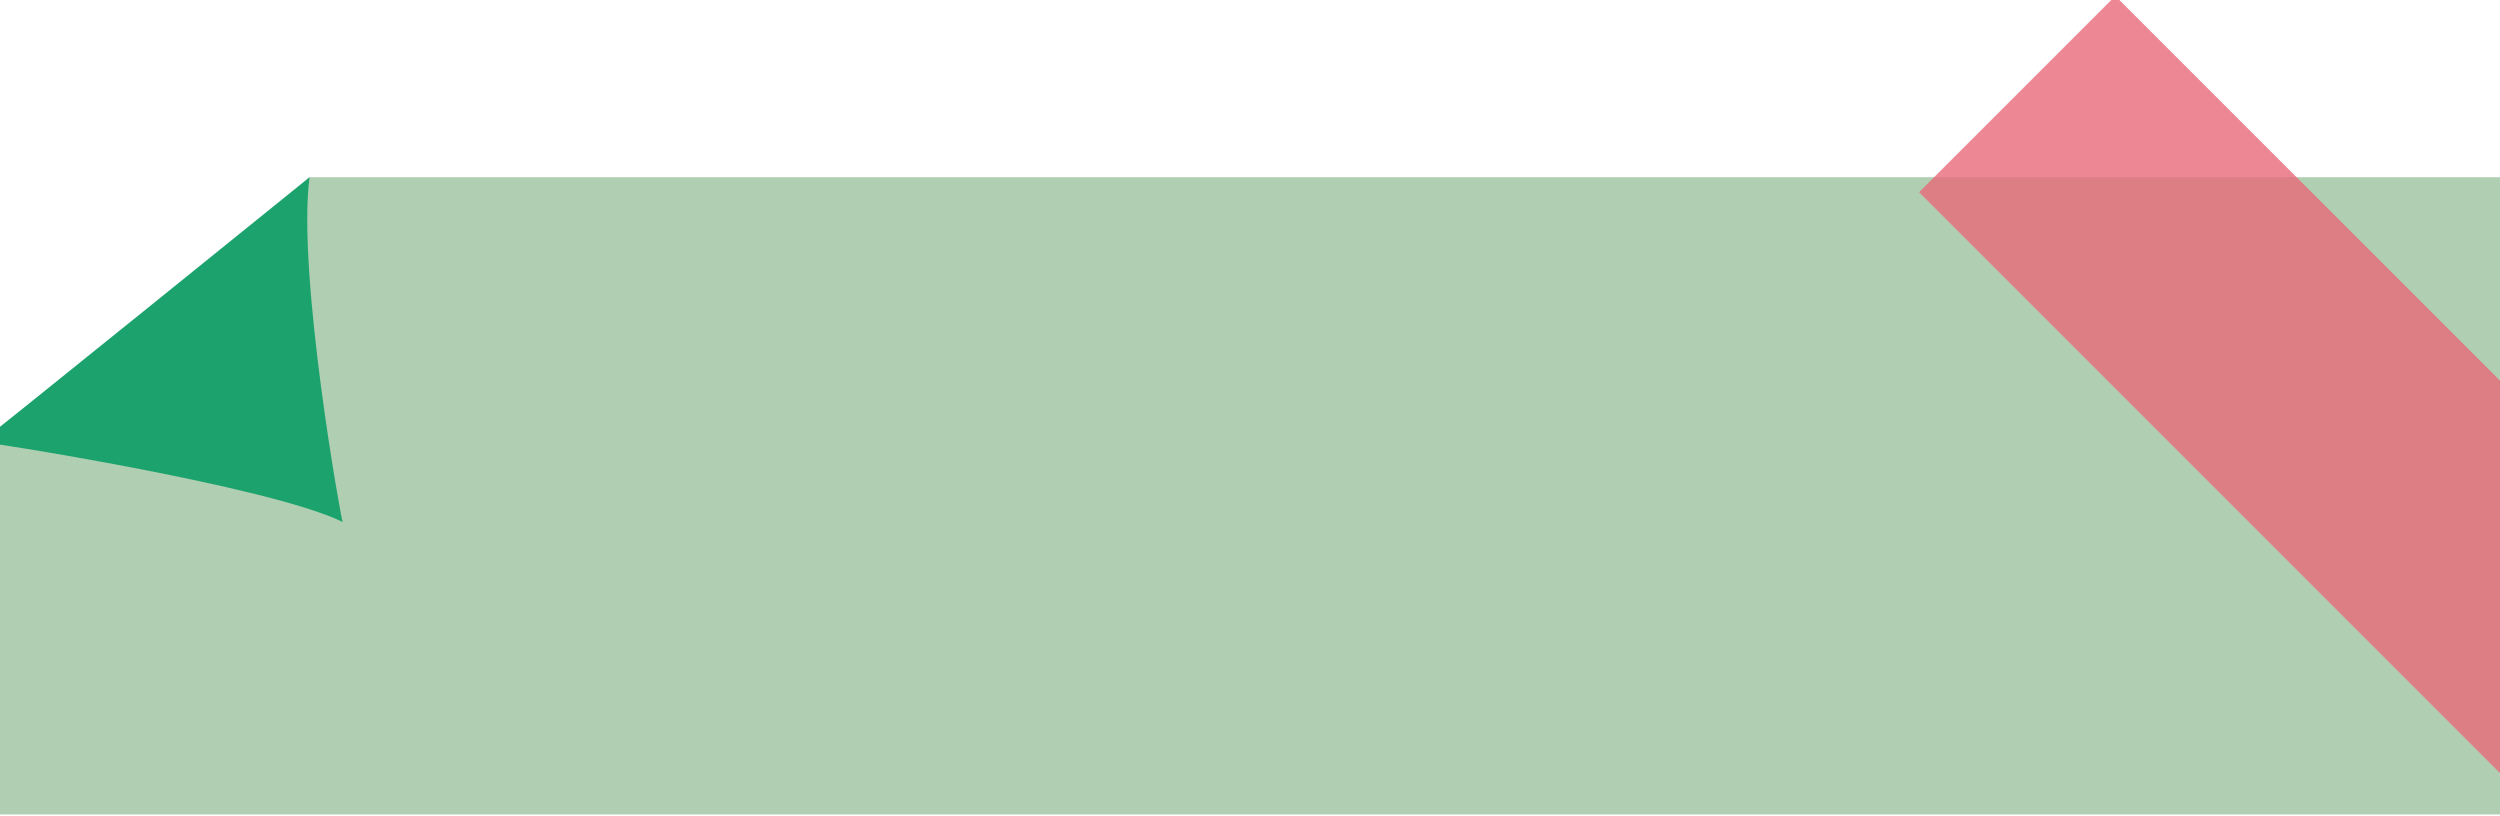 <?xml version="1.0" encoding="utf-8"?>
<!-- Generator: Adobe Illustrator 23.0.0, SVG Export Plug-In . SVG Version: 6.00 Build 0)  -->
<svg version="1.1" id="Layer_1" xmlns="http://www.w3.org/2000/svg" xmlns:xlink="http://www.w3.org/1999/xlink" x="0px" y="0px"
	 viewBox="0 0 234.2 76.4" style="enable-background:new 0 0 234.2 76.4;" xml:space="preserve">
<style type="text/css">
	.st0{clip-path:url(#SVGID_2_);}
	.st1{fill:#B0CEB2;}
	.st2{opacity:0.8;fill:#E86978;enable-background:new    ;}
	.st3{fill:#1CA36D;}
</style>
<title>Artboard 87</title>
<g>
	<g id="ec2793e7-1f32-4ba8-8752-09b5e70b3933">
		<g>
			<defs>
				<rect id="SVGID_1_" y="-0.4" width="256.6" height="76.7"/>
			</defs>
			<clipPath id="SVGID_2_">
				<use xlink:href="#SVGID_1_"  style="overflow:visible;"/>
			</clipPath>
			<g class="st0">
				<polygon class="st1" points="201.8,744 -0.9,744 -0.8,41.5 8.1,35 29,16.6 234.2,16.6 234.6,718.1 				"/>
				
					<rect x="205.2" y="-3.3" transform="matrix(0.707 -0.707 0.707 0.707 37.038 165.413)" class="st2" width="26" height="82.6"/>
				<path class="st3" d="M29,16.6c0,0-30.8,24.9-30.8,24.8s27,4.1,33.9,7.5C32,48.9,27.8,25.6,29,16.6z"/>
			</g>
		</g>
	</g>
</g>
</svg>
